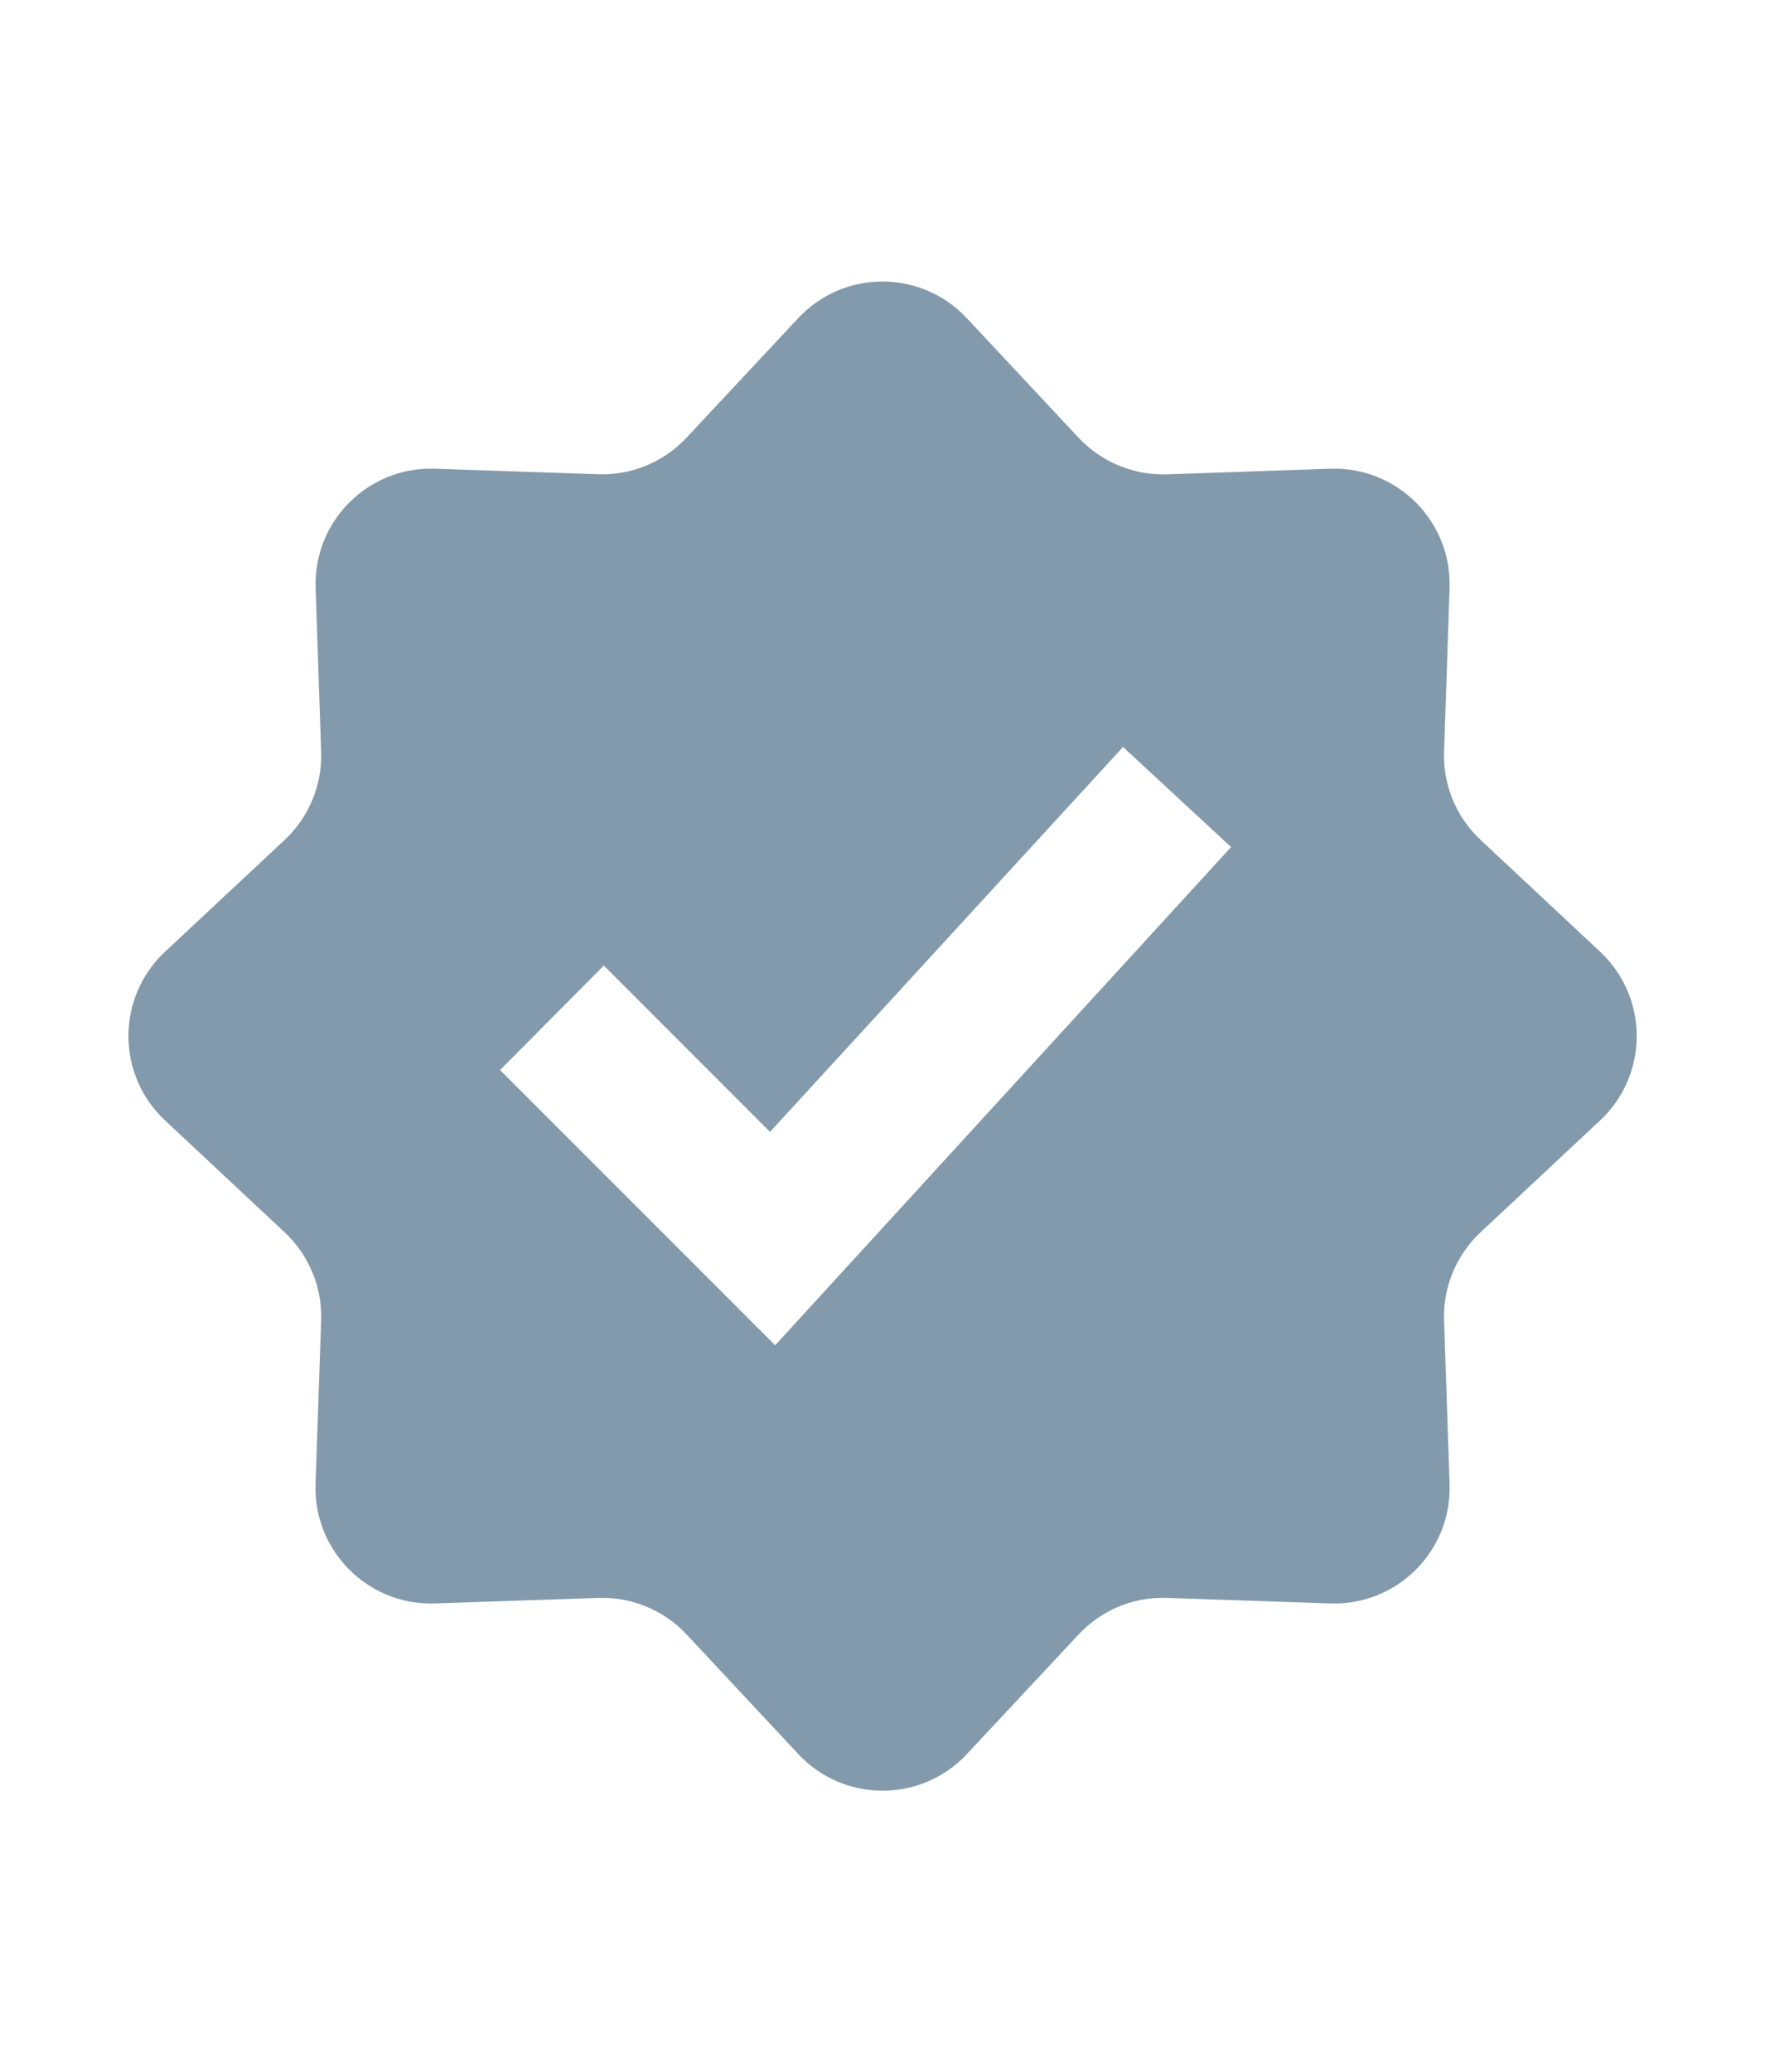 <svg width="18.75px" viewBox="0 0 22 22" xmlns="http://www.w3.org/2000/svg" aria-label="Verified account" role="img" class="r-4qtqp9 r-yyyyoo r-1xvli5t r-bnwqim r-lrvibr r-m6rgpd r-f9ja8p r-og9te1 r-3t4u6i" data-testid="icon-verified"><g><path clip-rule="evenodd" d="M12.05 2.056c-.568-.608-1.532-.608-2.1 0l-1.393 1.49c-.284.303-.685.47-1.1.455L5.42 3.932c-.832-.028-1.514.654-1.486 1.486l.069 2.039c.014.415-.152.816-.456 1.1l-1.49 1.392c-.608.568-.608 1.533 0 2.101l1.49 1.393c.304.284.47.684.456 1.1l-.07 2.038c-.027.832.655 1.514 1.487 1.486l2.038-.069c.415-.014.816.152 1.1.455l1.392 1.49c.569.609 1.533.609 2.102 0l1.393-1.49c.283-.303.684-.47 1.099-.455l2.038.069c.832.028 1.515-.654 1.486-1.486L18 14.542c-.015-.415.152-.815.455-1.099l1.49-1.393c.608-.568.608-1.533 0-2.101l-1.49-1.393c-.303-.283-.47-.684-.455-1.1l.068-2.038c.029-.832-.654-1.514-1.486-1.486l-2.038.07c-.415.013-.816-.153-1.1-.456zm-5.817 9.367l3.429 3.428 5.683-6.206-1.347-1.247-4.4 4.795-2.072-2.072z" fill="#829aab" fill-rule="evenodd"></path></g></svg>